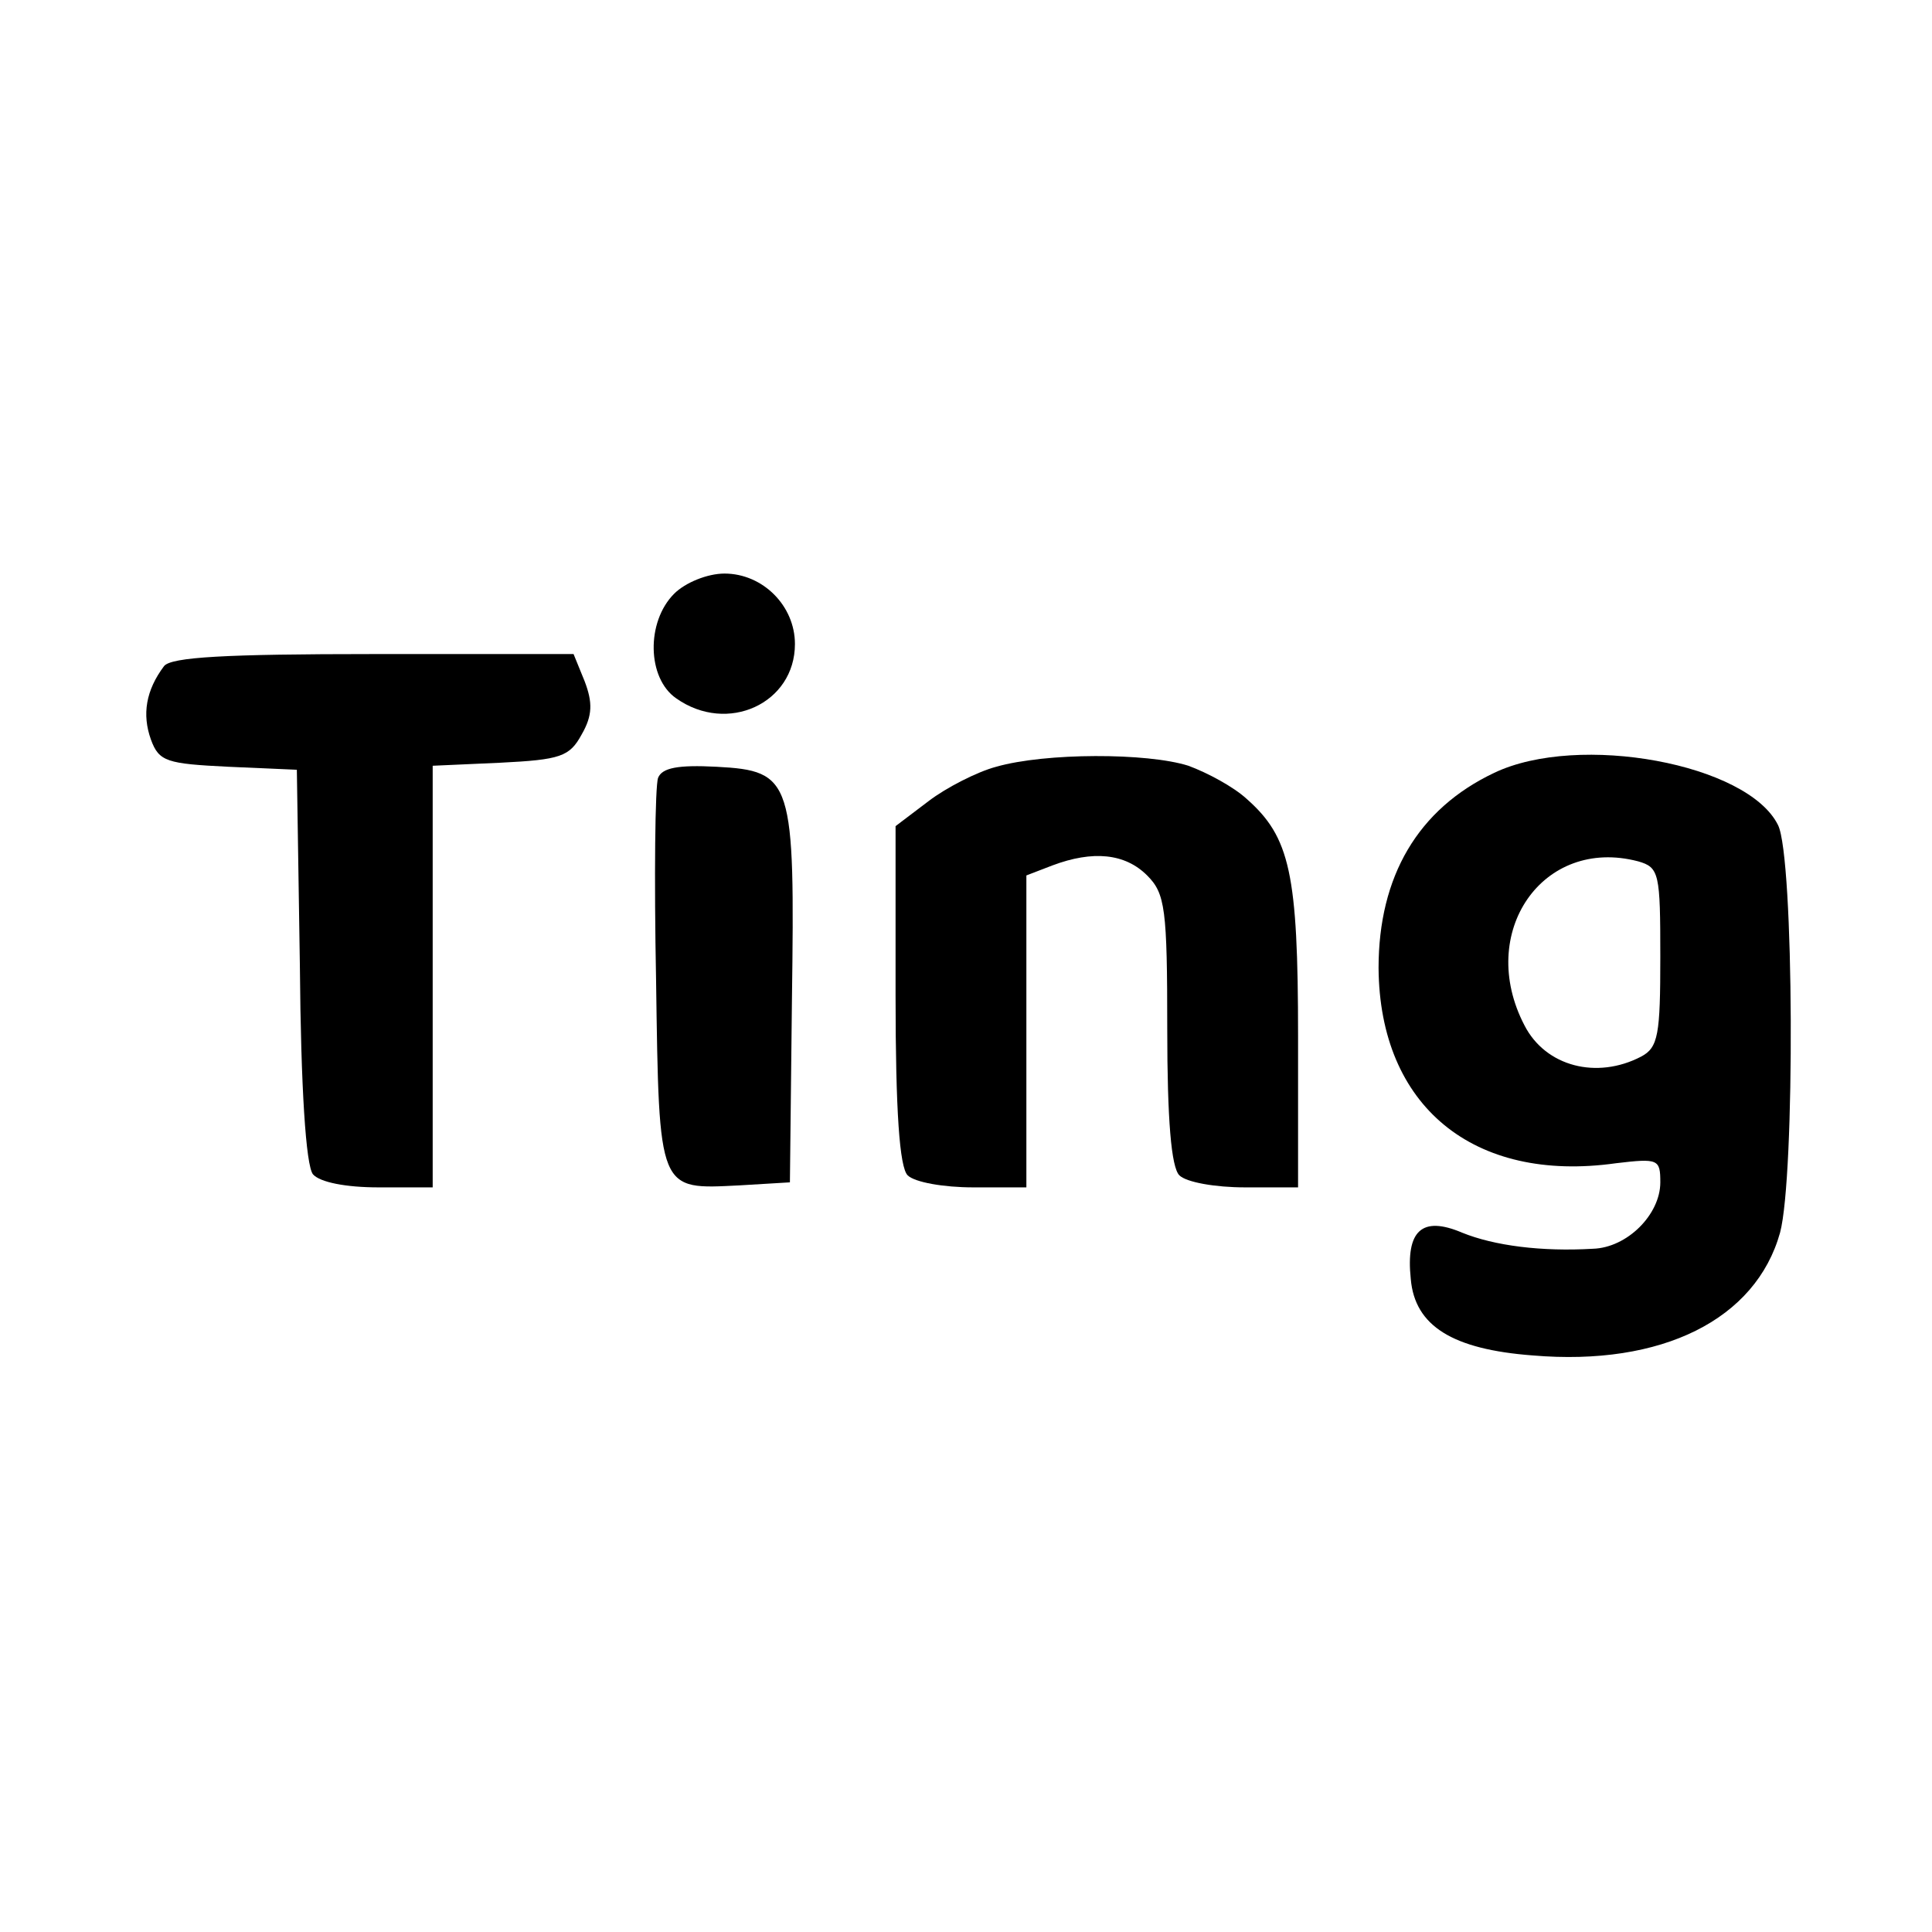 <?xml version="1.0" standalone="no"?>
<!DOCTYPE svg PUBLIC "-//W3C//DTD SVG 20010904//EN"
 "http://www.w3.org/TR/2001/REC-SVG-20010904/DTD/svg10.dtd">
<svg version="1.0" xmlns="http://www.w3.org/2000/svg"
 width="192pt" height="192pt" viewBox="0 0 192 192"
 preserveAspectRatio="xMidYMid meet">

<g transform="translate(0,192) scale(0.1,-0.1)"
fill="#000000" stroke="none">
<path d="M670 1330 c-28 -28 -27 -84 2 -104 51 -36 118 -5 118 54 0 38 -32 70
-70 70 -17 0 -39 -9 -50 -20z"/>
<path d="M163 1258 c-18 -24 -22 -48 -13 -73 8 -22 16 -24 77 -27 l68 -3 3
-194 c1 -123 6 -199 13 -208 7 -8 33 -13 65 -13 l54 0 0 210 0 209 67 3 c60 3
69 6 81 28 11 19 11 32 3 53 l-11 27 -199 0 c-147 0 -201 -3 -208 -12z"/>
<path d="M990 1158 c-19 -5 -50 -21 -67 -34 l-33 -25 0 -168 c0 -116 4 -171
12 -179 7 -7 36 -12 65 -12 l53 0 0 155 0 155 26 10 c40 15 72 12 94 -10 18
-18 20 -33 20 -153 0 -90 4 -137 12 -145 7 -7 36 -12 65 -12 l53 0 0 150 c0
162 -8 198 -51 236 -13 12 -39 26 -58 33 -41 13 -142 13 -191 -1z"/>
<path d="M1485 1152 c-76 -36 -115 -103 -115 -194 1 -137 94 -214 236 -194 42
5 44 4 44 -19 0 -32 -33 -65 -67 -66 -51 -3 -98 3 -130 16 -40 17 -56 2 -51
-46 4 -47 42 -70 121 -76 129 -11 222 36 246 122 15 56 14 373 -2 405 -30 61
-198 92 -282 52z m143 -88 c21 -6 22 -12 22 -95 0 -77 -2 -90 -19 -99 -44 -23
-95 -10 -116 31 -48 92 18 188 113 163z"/>
<path d="M654 1147 c-3 -8 -4 -99 -2 -201 3 -212 2 -208 83 -204 l50 3 2 180
c3 220 1 229 -75 233 -38 2 -54 -1 -58 -11z"/>
</g>
</svg>
